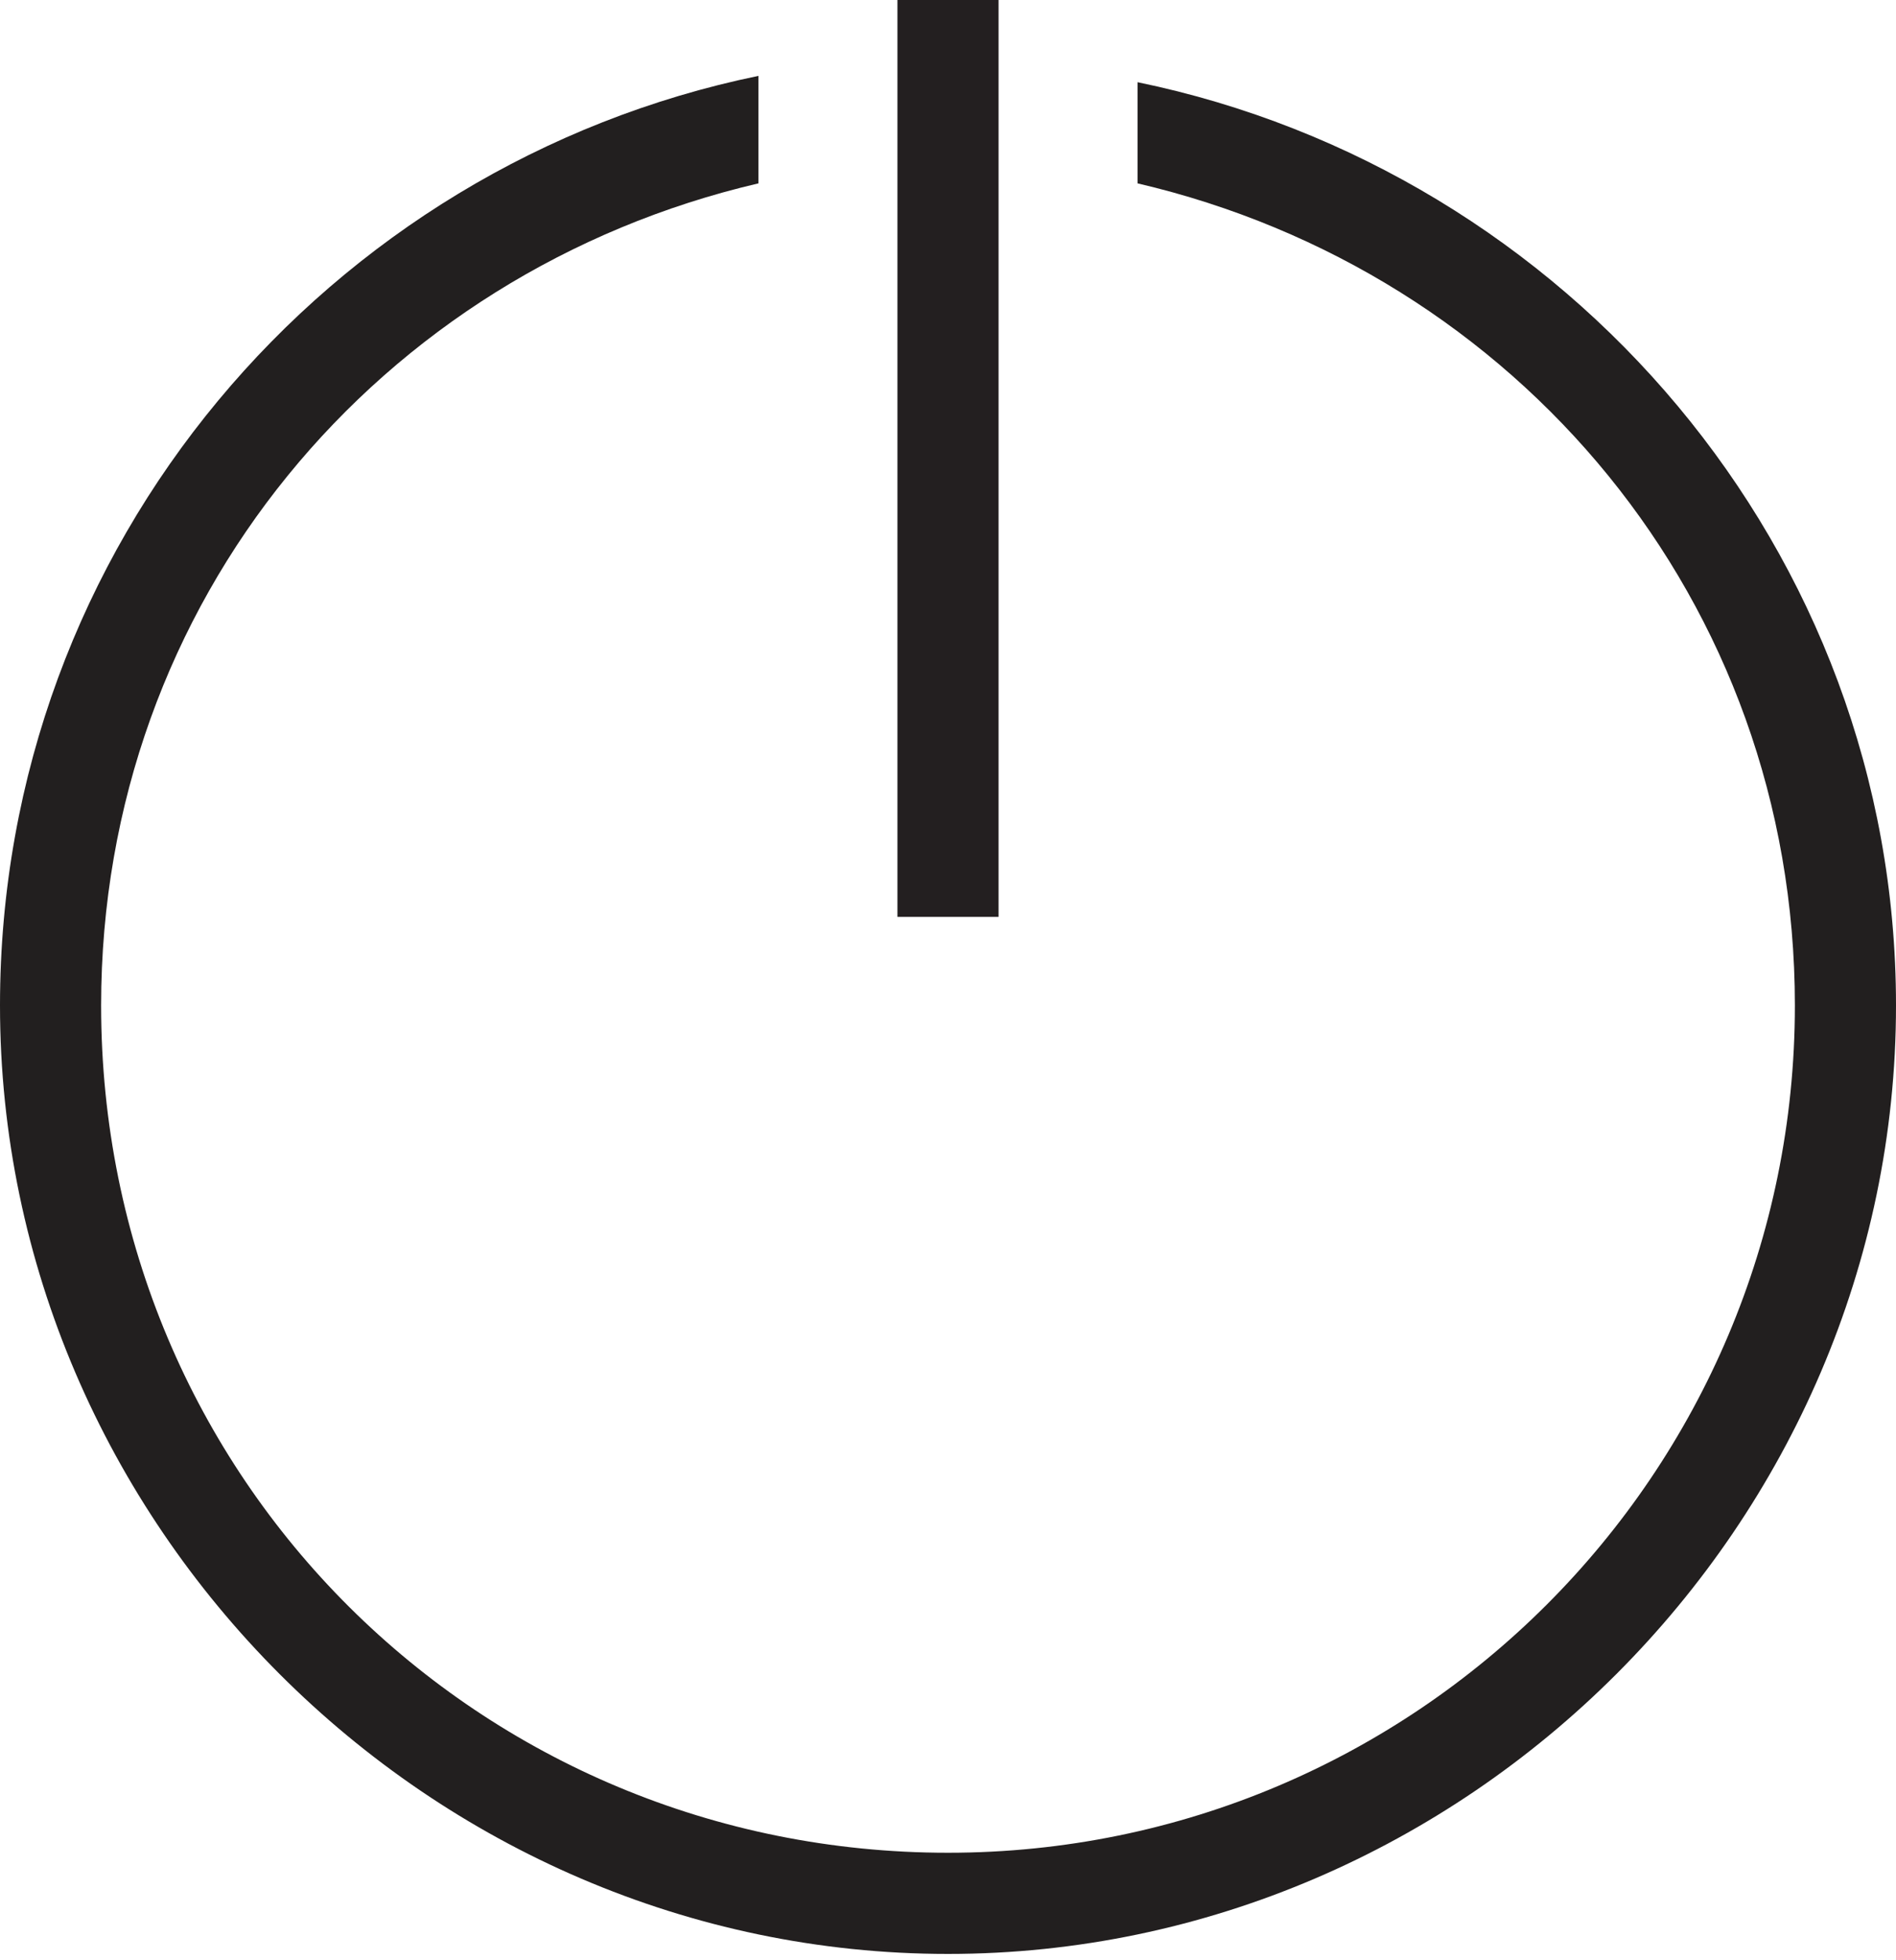 <?xml version="1.0" encoding="utf-8"?>
<!-- Generator: Adobe Illustrator 17.1.0, SVG Export Plug-In . SVG Version: 6.00 Build 0)  -->
<!DOCTYPE svg PUBLIC "-//W3C//DTD SVG 1.1//EN" "http://www.w3.org/Graphics/SVG/1.1/DTD/svg11.dtd">
<svg version="1.1" id="Layer_1" xmlns="http://www.w3.org/2000/svg" xmlns:xlink="http://www.w3.org/1999/xlink" x="0px" y="0px"
	 viewBox="5 5.1 30 31" enable-background="new 5 5.1 30 31" xml:space="preserve">
<g>
	<path fill="#221F1F" d="M23,6.4v1.6c6,1.4,10.4,6.6,10.4,13c0,7.4-6,13.4-13.4,13.4S6.6,28.5,6.6,21c0-6.4,4.4-11.6,10.4-13V6.3
		C10.2,7.7,5,13.7,5,21c0,8.2,6.8,15,15,15s15-6.8,15-15C35,13.8,29.8,7.8,23,6.4z"/>
	<rect x="19.2" y="5" fill="#231F20" width="1.6" height="14.6"/>
</g>
</svg>
